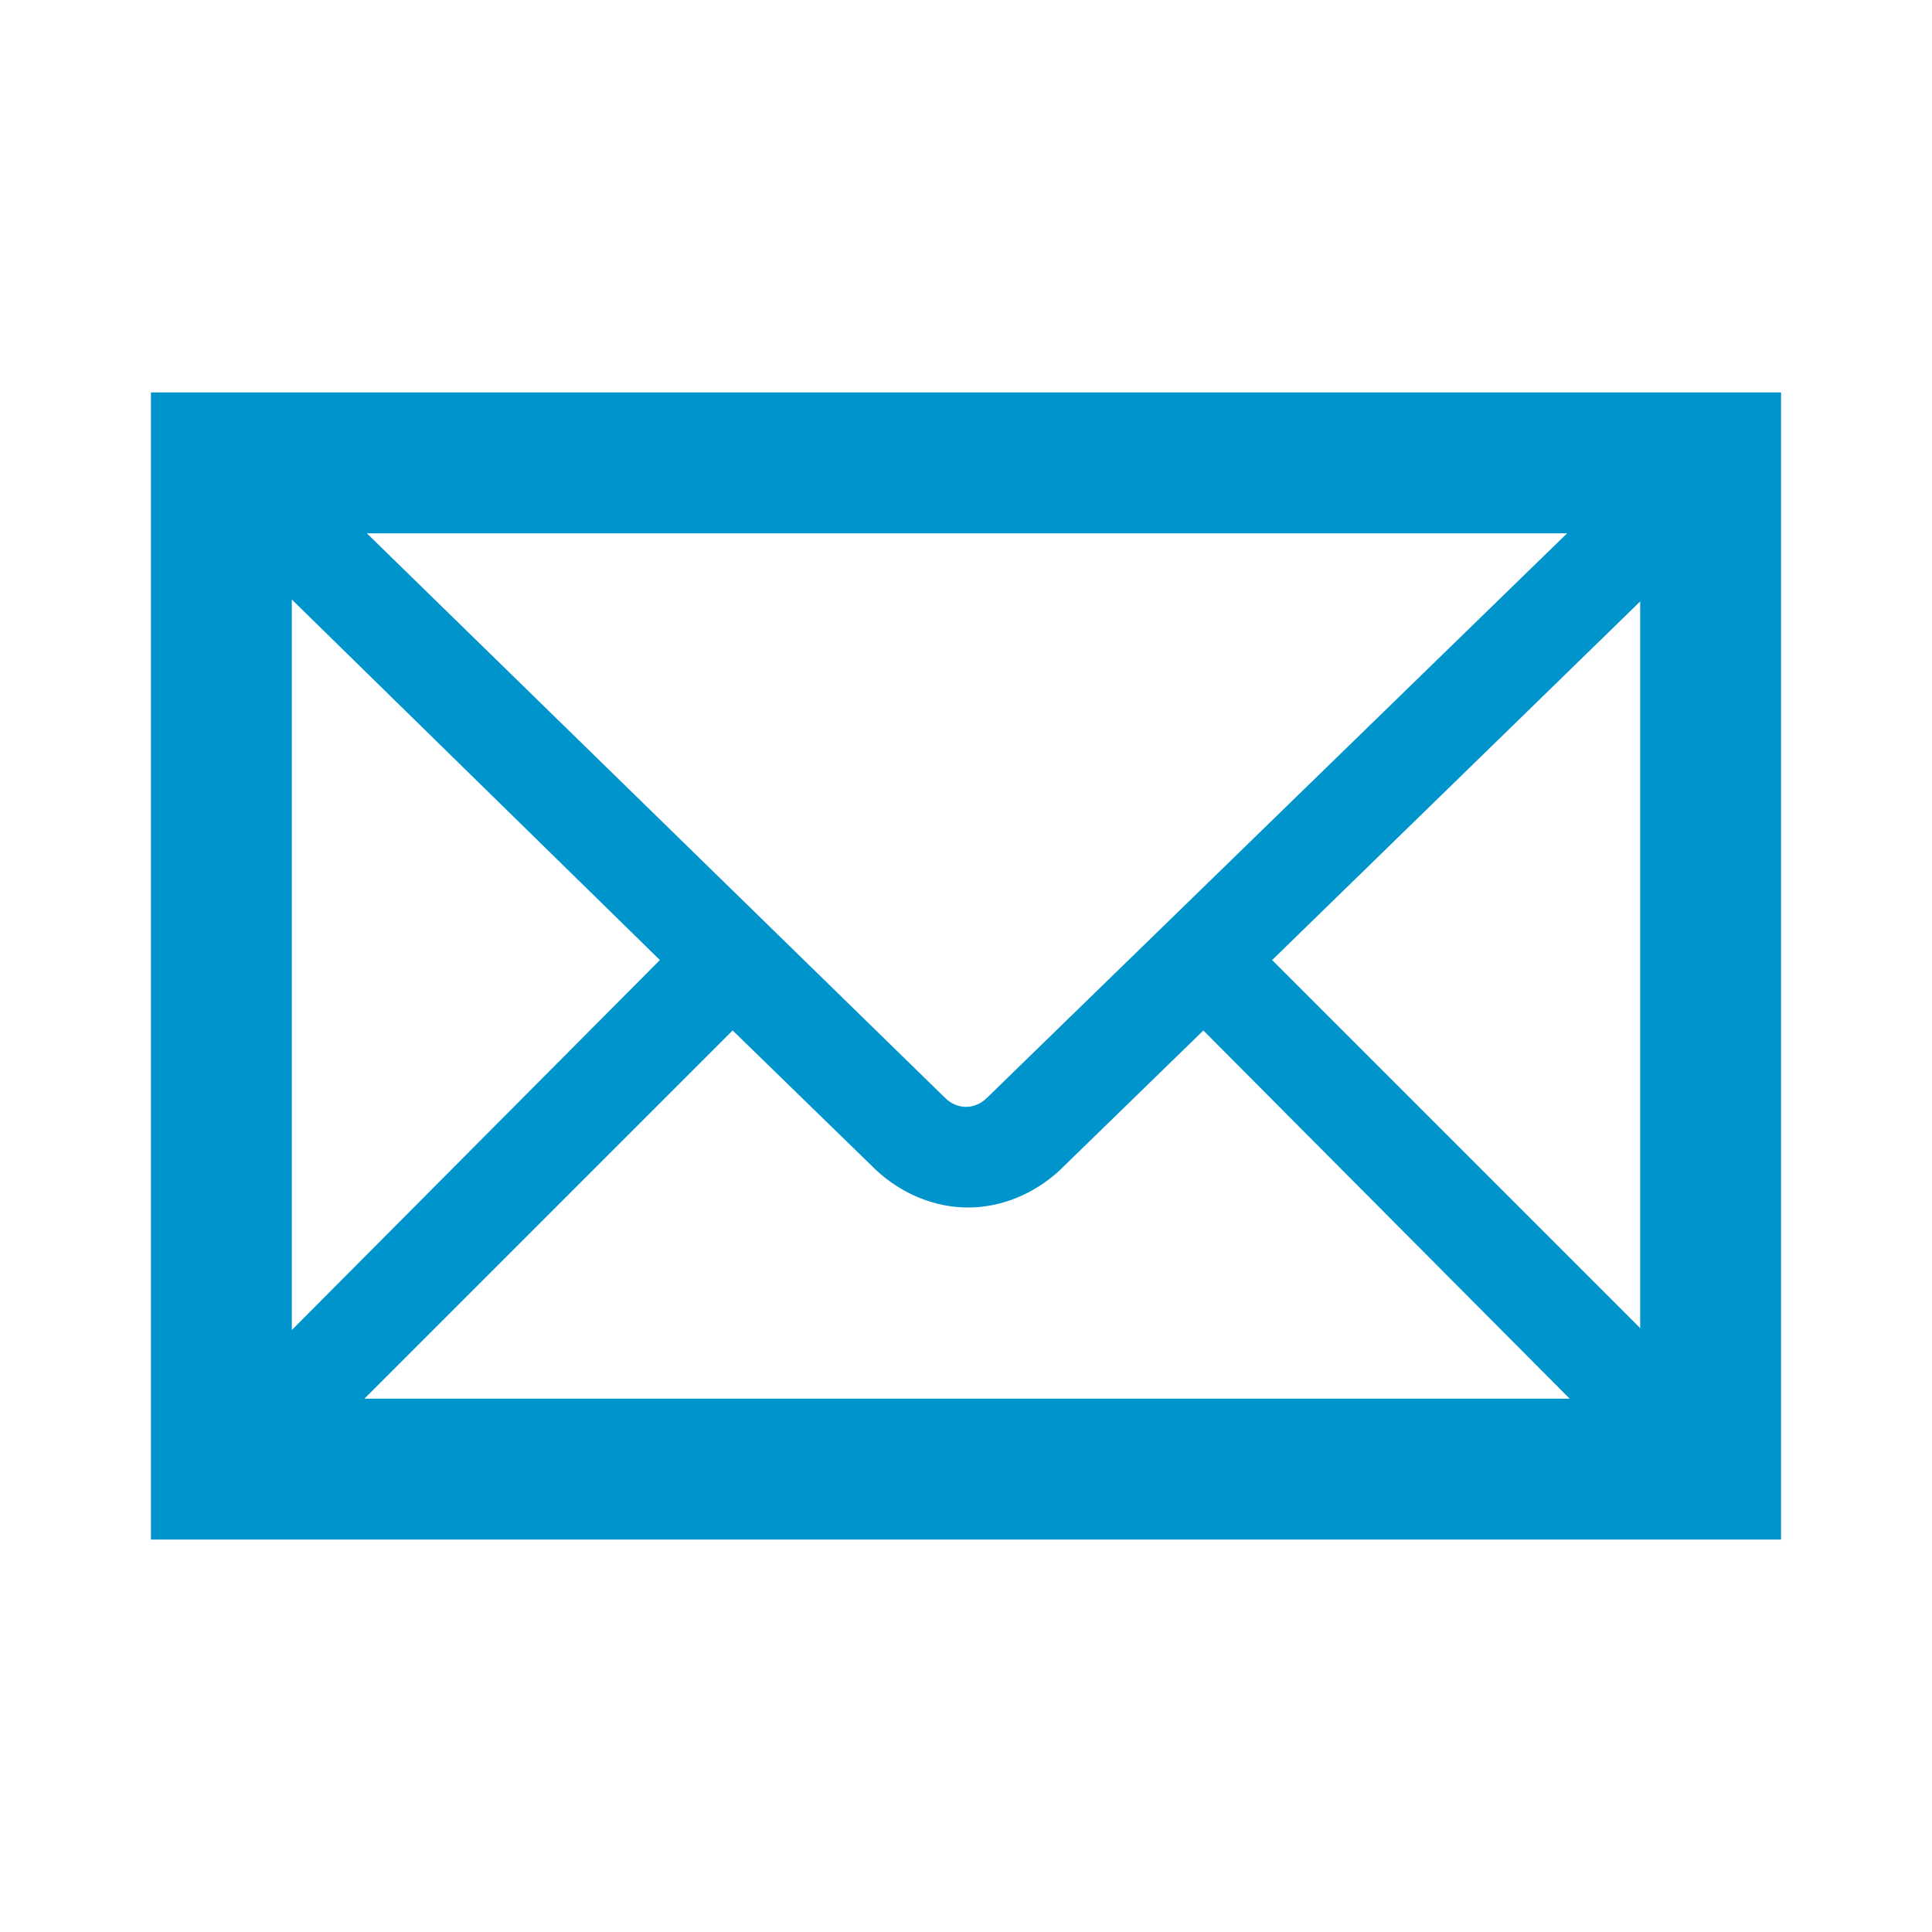 <svg viewBox="0 0 96 96" xmlns="http://www.w3.org/2000/svg" xmlns:xlink="http://www.w3.org/1999/xlink" id="Icons_Envelope" overflow="hidden"><style>
.MsftOfcThm_Accent2_Fill_v2 {
 fill:#0094CD; 
}
.MsftOfcThm_Accent2_Stroke_v2 {
 stroke:#0094CD; 
}
</style>
<path d="M8 20 8 76 88 76 88 20 8 20ZM49.4 54.9C48.6 55.7 47.4 55.7 46.6 54.9L17 26 79.1 26 49.4 54.9ZM33.5 47.7 14 67.3 14 28.6 33.5 47.7ZM36.4 50.5 43.9 57.8C45.1 58.9 46.6 59.5 48.1 59.5 49.6 59.5 51.1 58.9 52.3 57.8L59.8 50.5 79.2 70 16.9 70 36.4 50.5ZM62.5 47.7 82 28.7 82 67.2 62.5 47.7Z" class="MsftOfcThm_Accent2_Stroke_v2 MsftOfcThm_Accent2_Fill_v2" stroke="#0094CD" stroke-width="1" stroke-linecap="butt" stroke-linejoin="miter" stroke-miterlimit="4" stroke-opacity="1" fill="#0094CD" fill-opacity="1"/></svg>